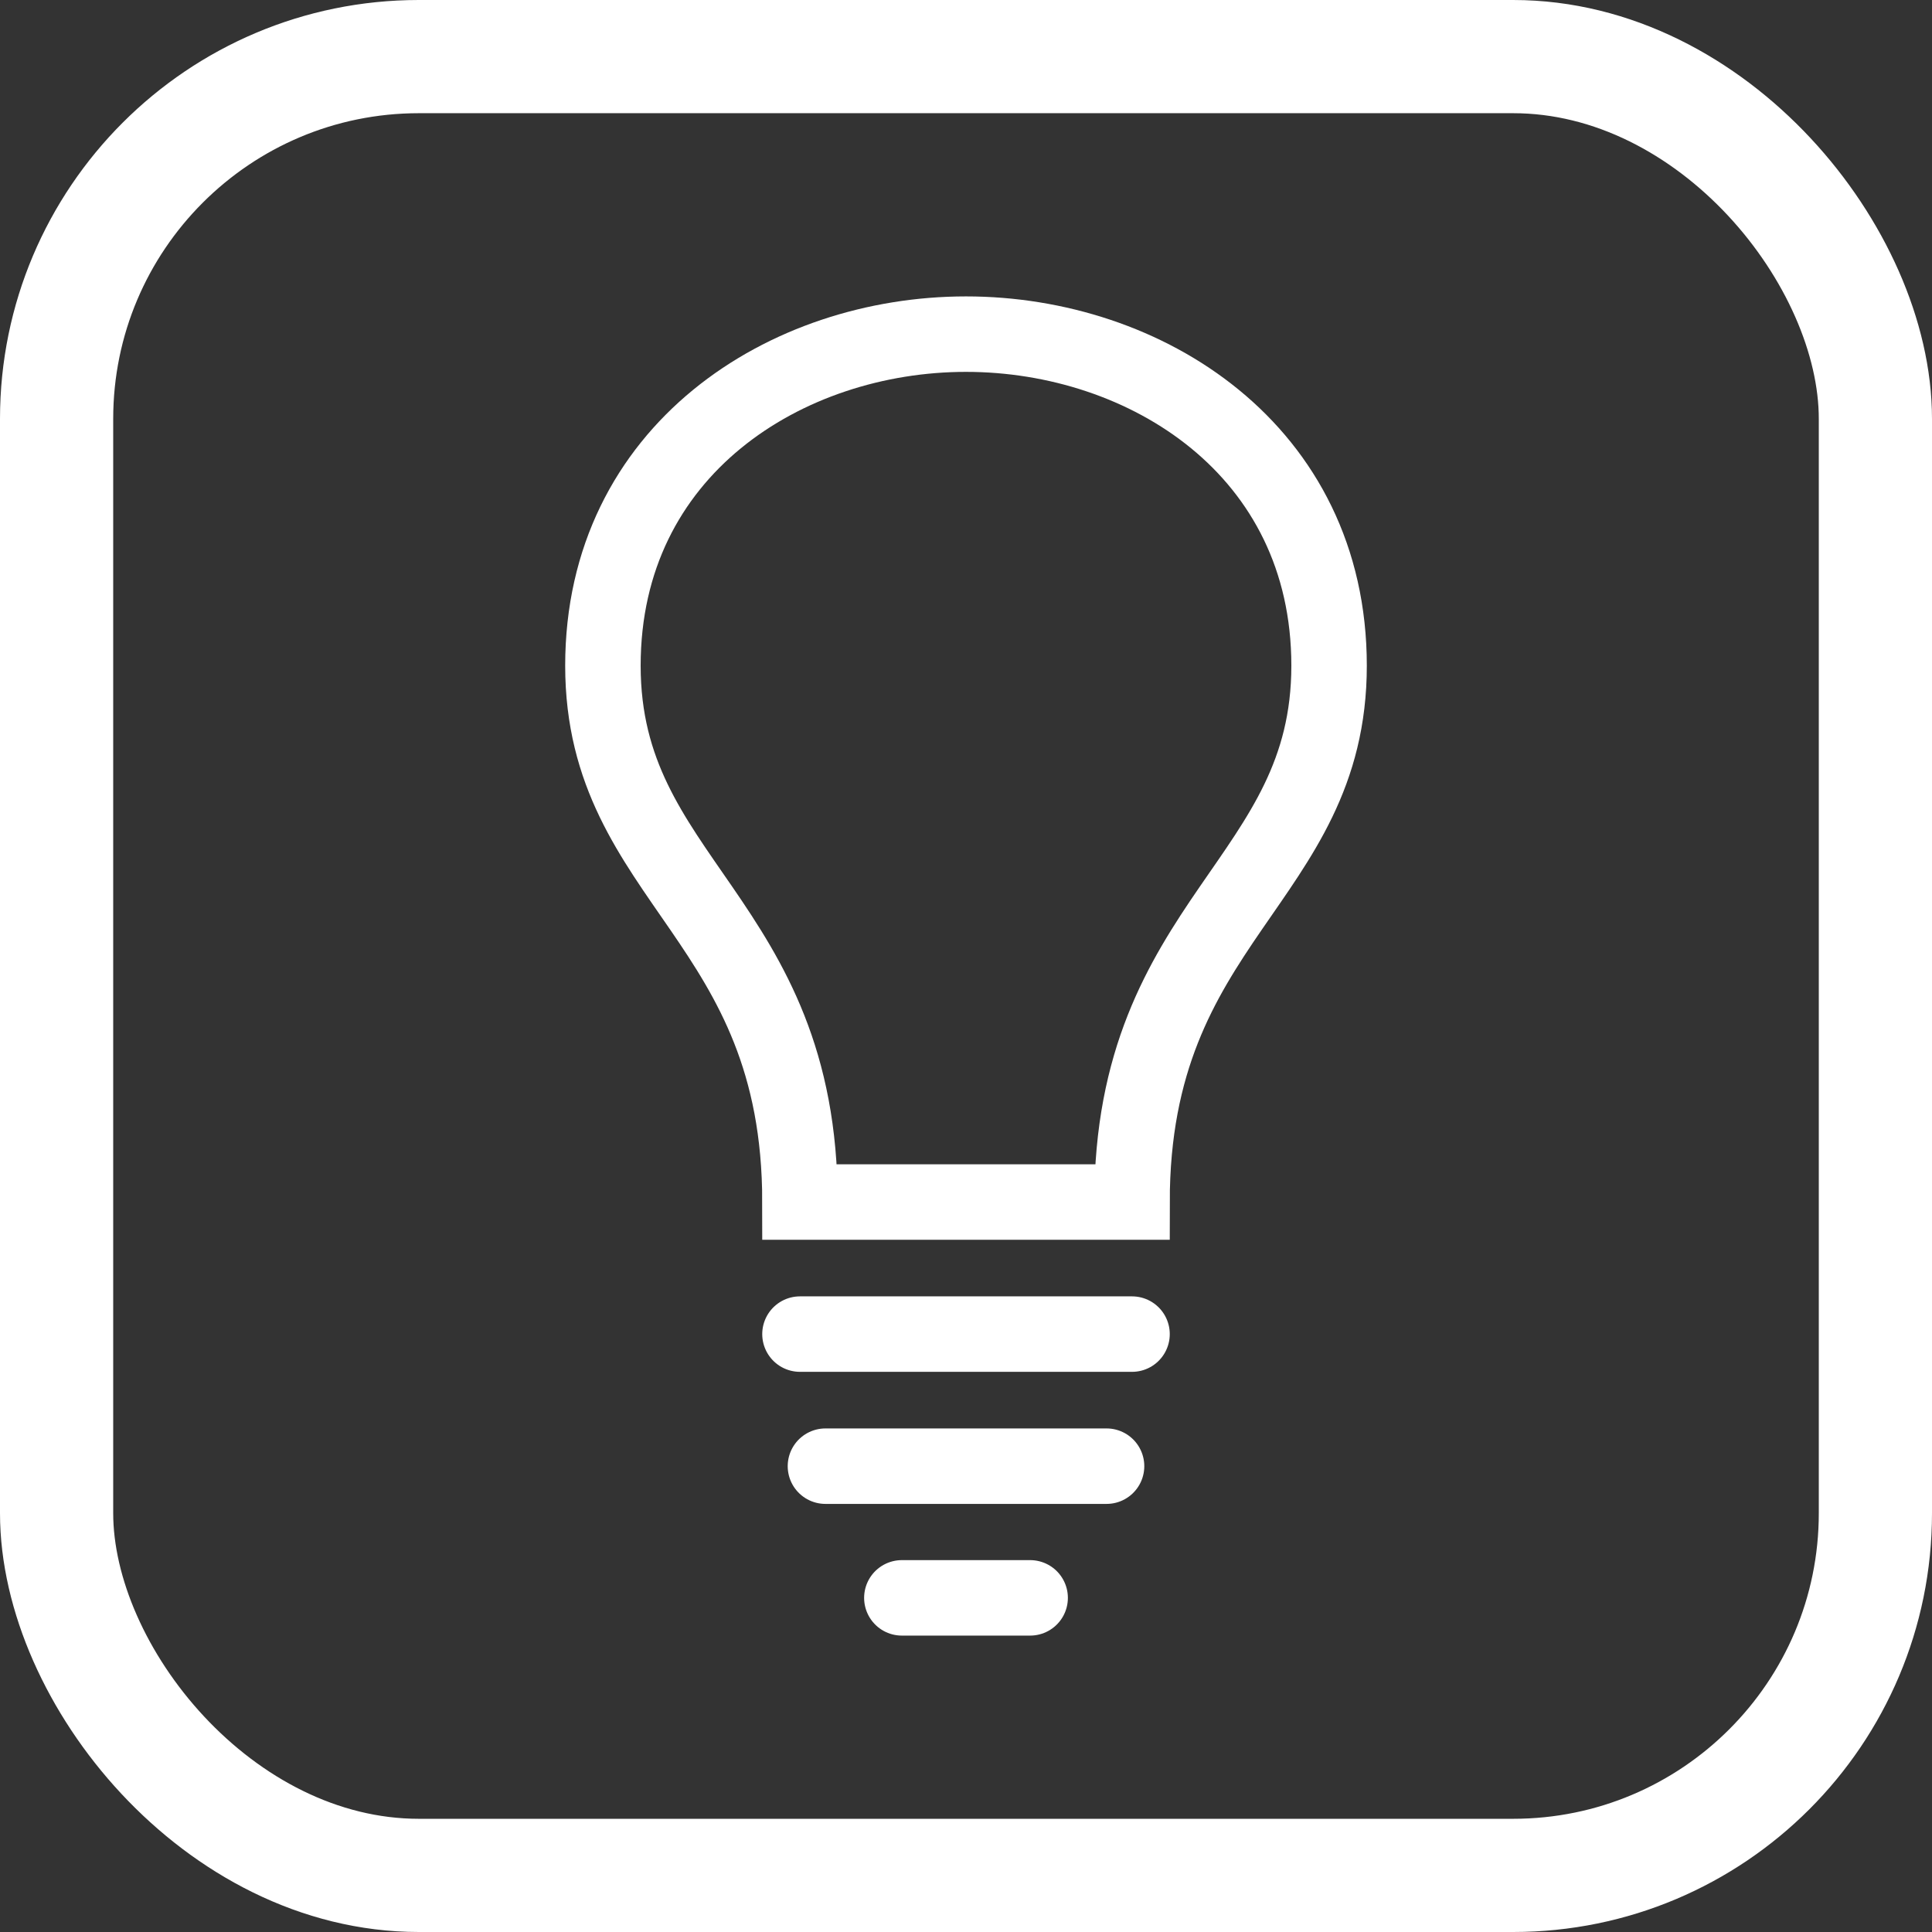 <?xml version="1.0" encoding="UTF-8"?>
<svg version="1.1" viewBox="0 0 1024 1024" xmlns="http://www.w3.org/2000/svg"><rect x="0" y="0" width="1024" height="1024" fill="#333333" stroke="none"/><path d="m512 177.1c-95.244 0-192.44 61.37-192.44 175.72s104.44 134.12 104.44 284.28h176c0-150.16 104.44-169.93 104.44-284.28s-97.199-175.72-192.44-175.72z" fill="none" stroke="#fff" stroke-width="40"/><path d="m600 707.1h-176" fill="none" stroke="#fff" stroke-linecap="round" stroke-width="40"/><path d="m586.5 777.1h-149" fill="none" stroke="#fff" stroke-linecap="round" stroke-width="40"/><path d="m546 846.9-68 2.8e-4" fill="none" stroke="#fff" stroke-linecap="round" stroke-width="40"/><rect x="30" y="30" width="964" height="964" rx="192" ry="192" fill="none" stop-color="#000000" stroke="#fff" stroke-width="60" style="paint-order:fill markers stroke"/></svg>

